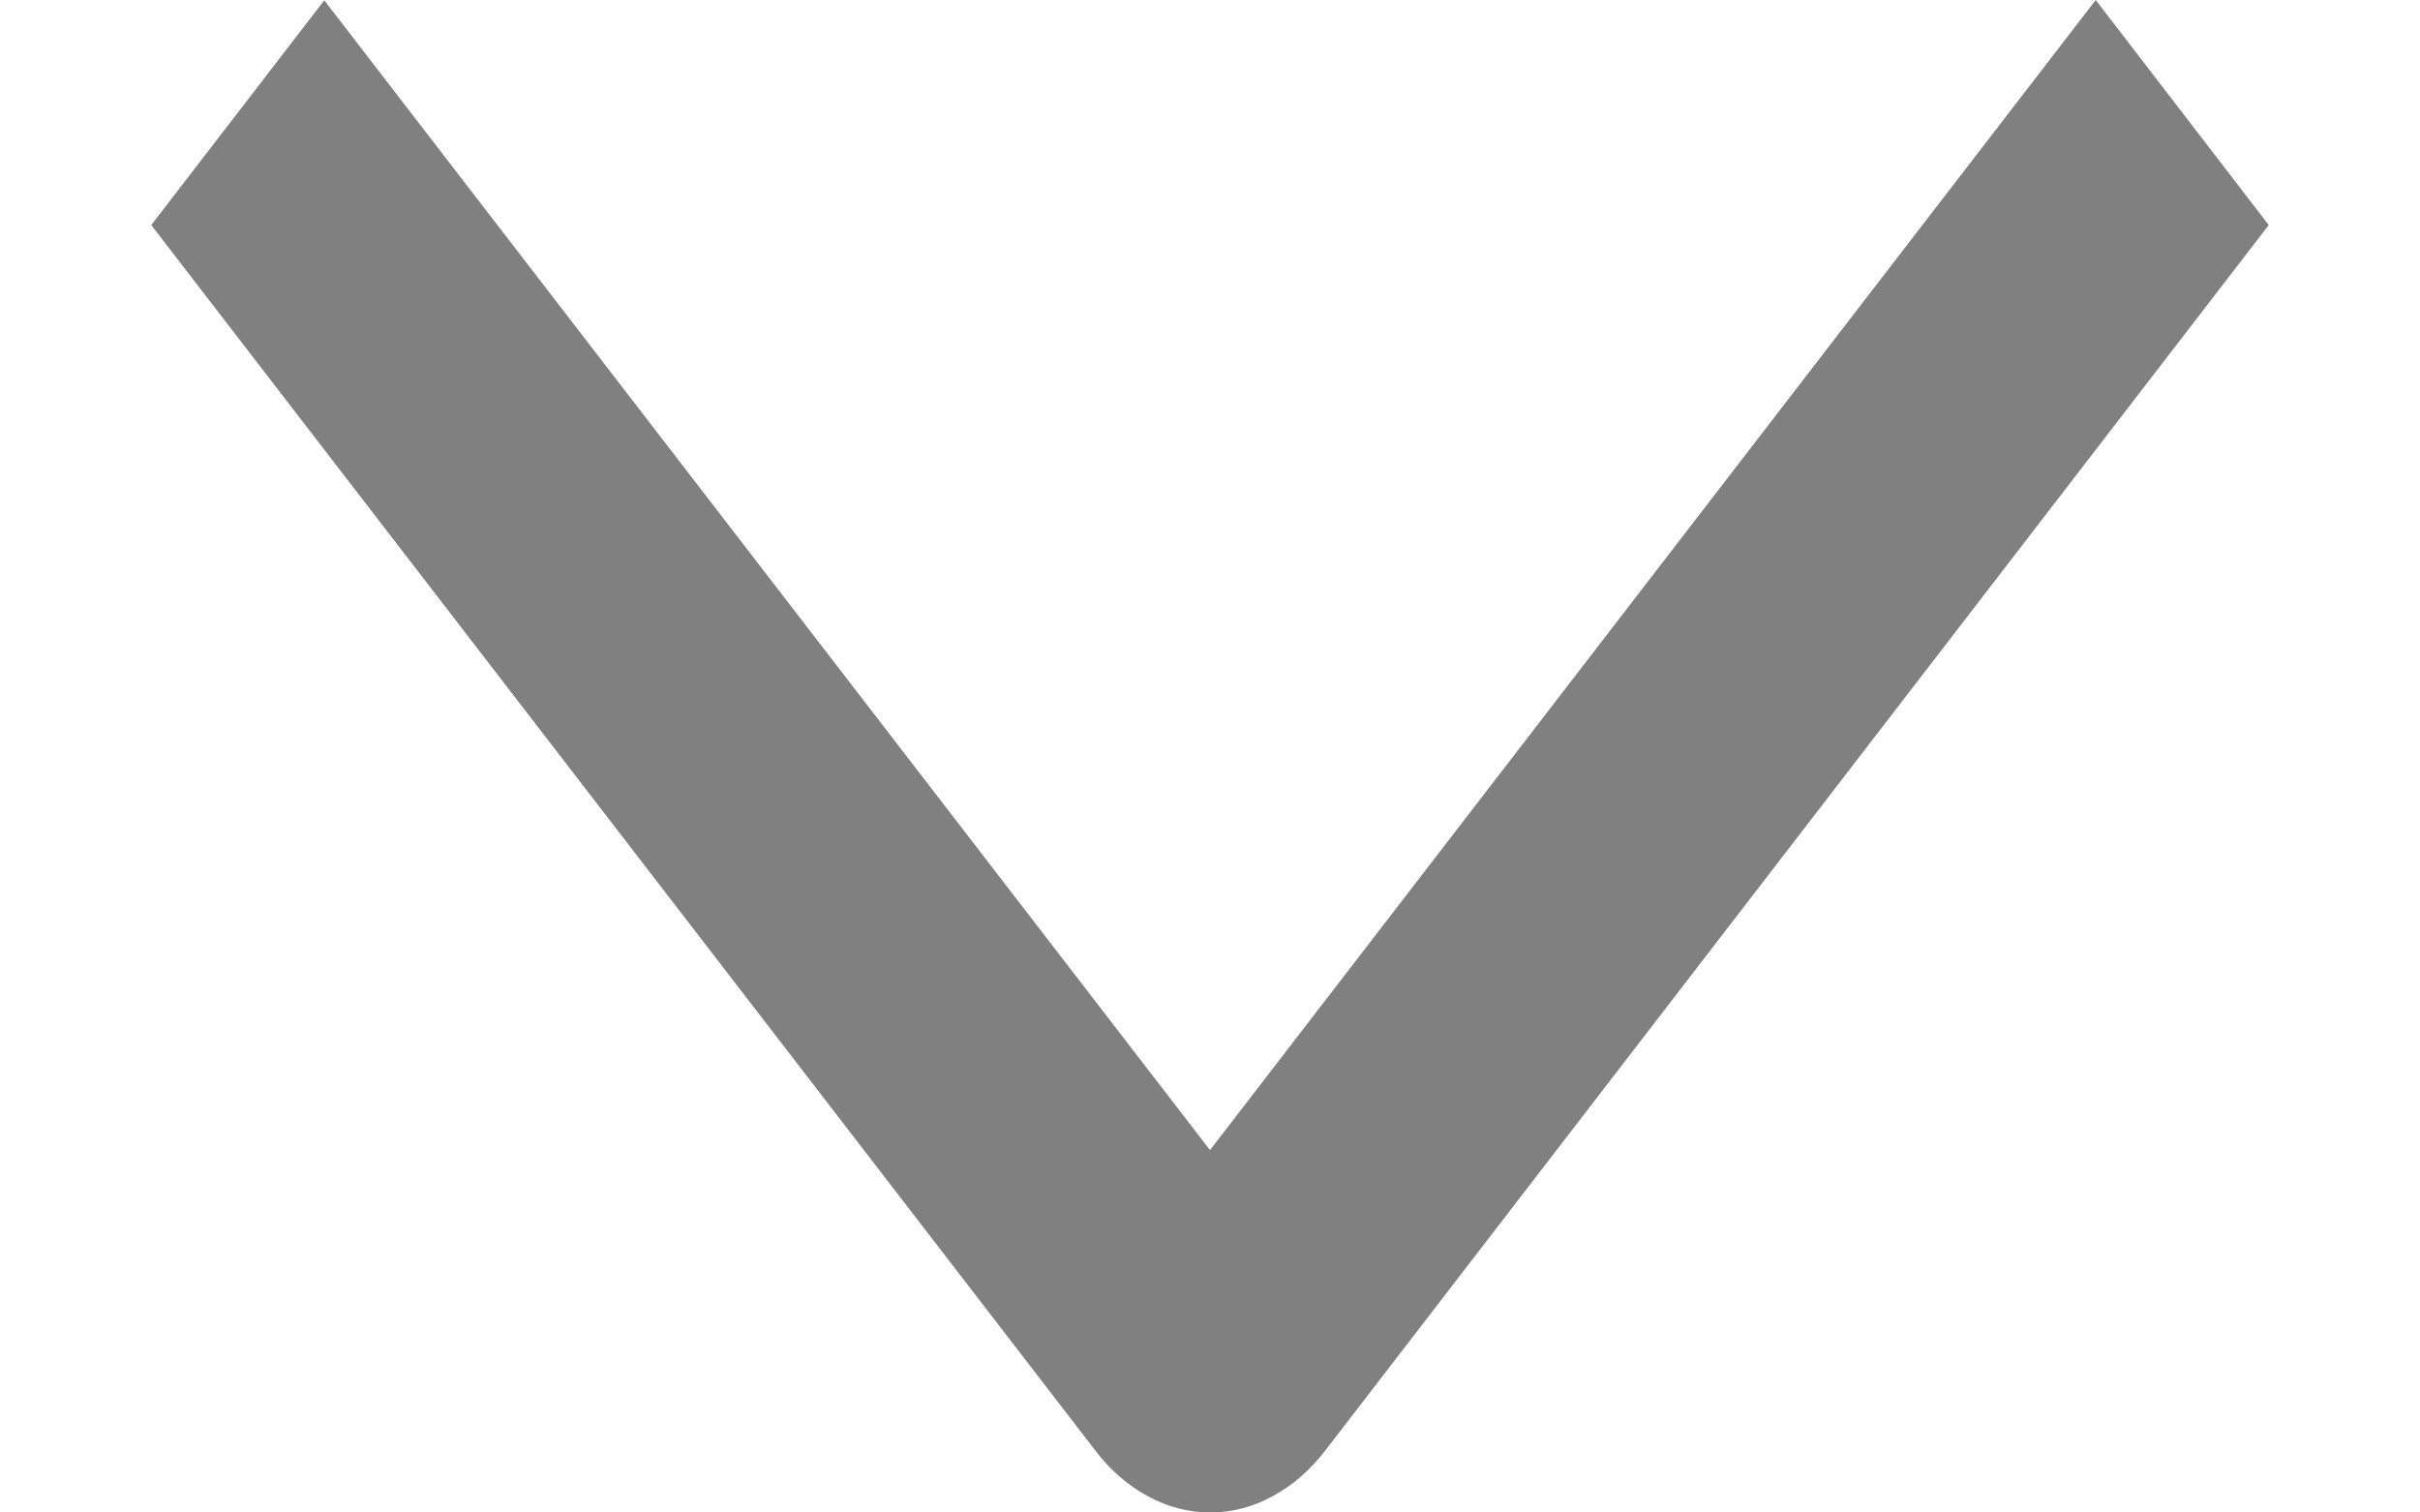 <svg width="8" height="5" viewBox="0 0 8 5" fill="none" xmlns="http://www.w3.org/2000/svg">
<path d="M6.928 0L7.5 0.744L4.382 4.794C4.332 4.859 4.273 4.911 4.207 4.946C4.142 4.982 4.072 5 4.001 5C3.93 5 3.86 4.982 3.794 4.946C3.729 4.911 3.669 4.859 3.62 4.794L0.5 0.744L1.072 0.001L4 3.802L6.928 0Z" fill="#808080"/>
</svg>
